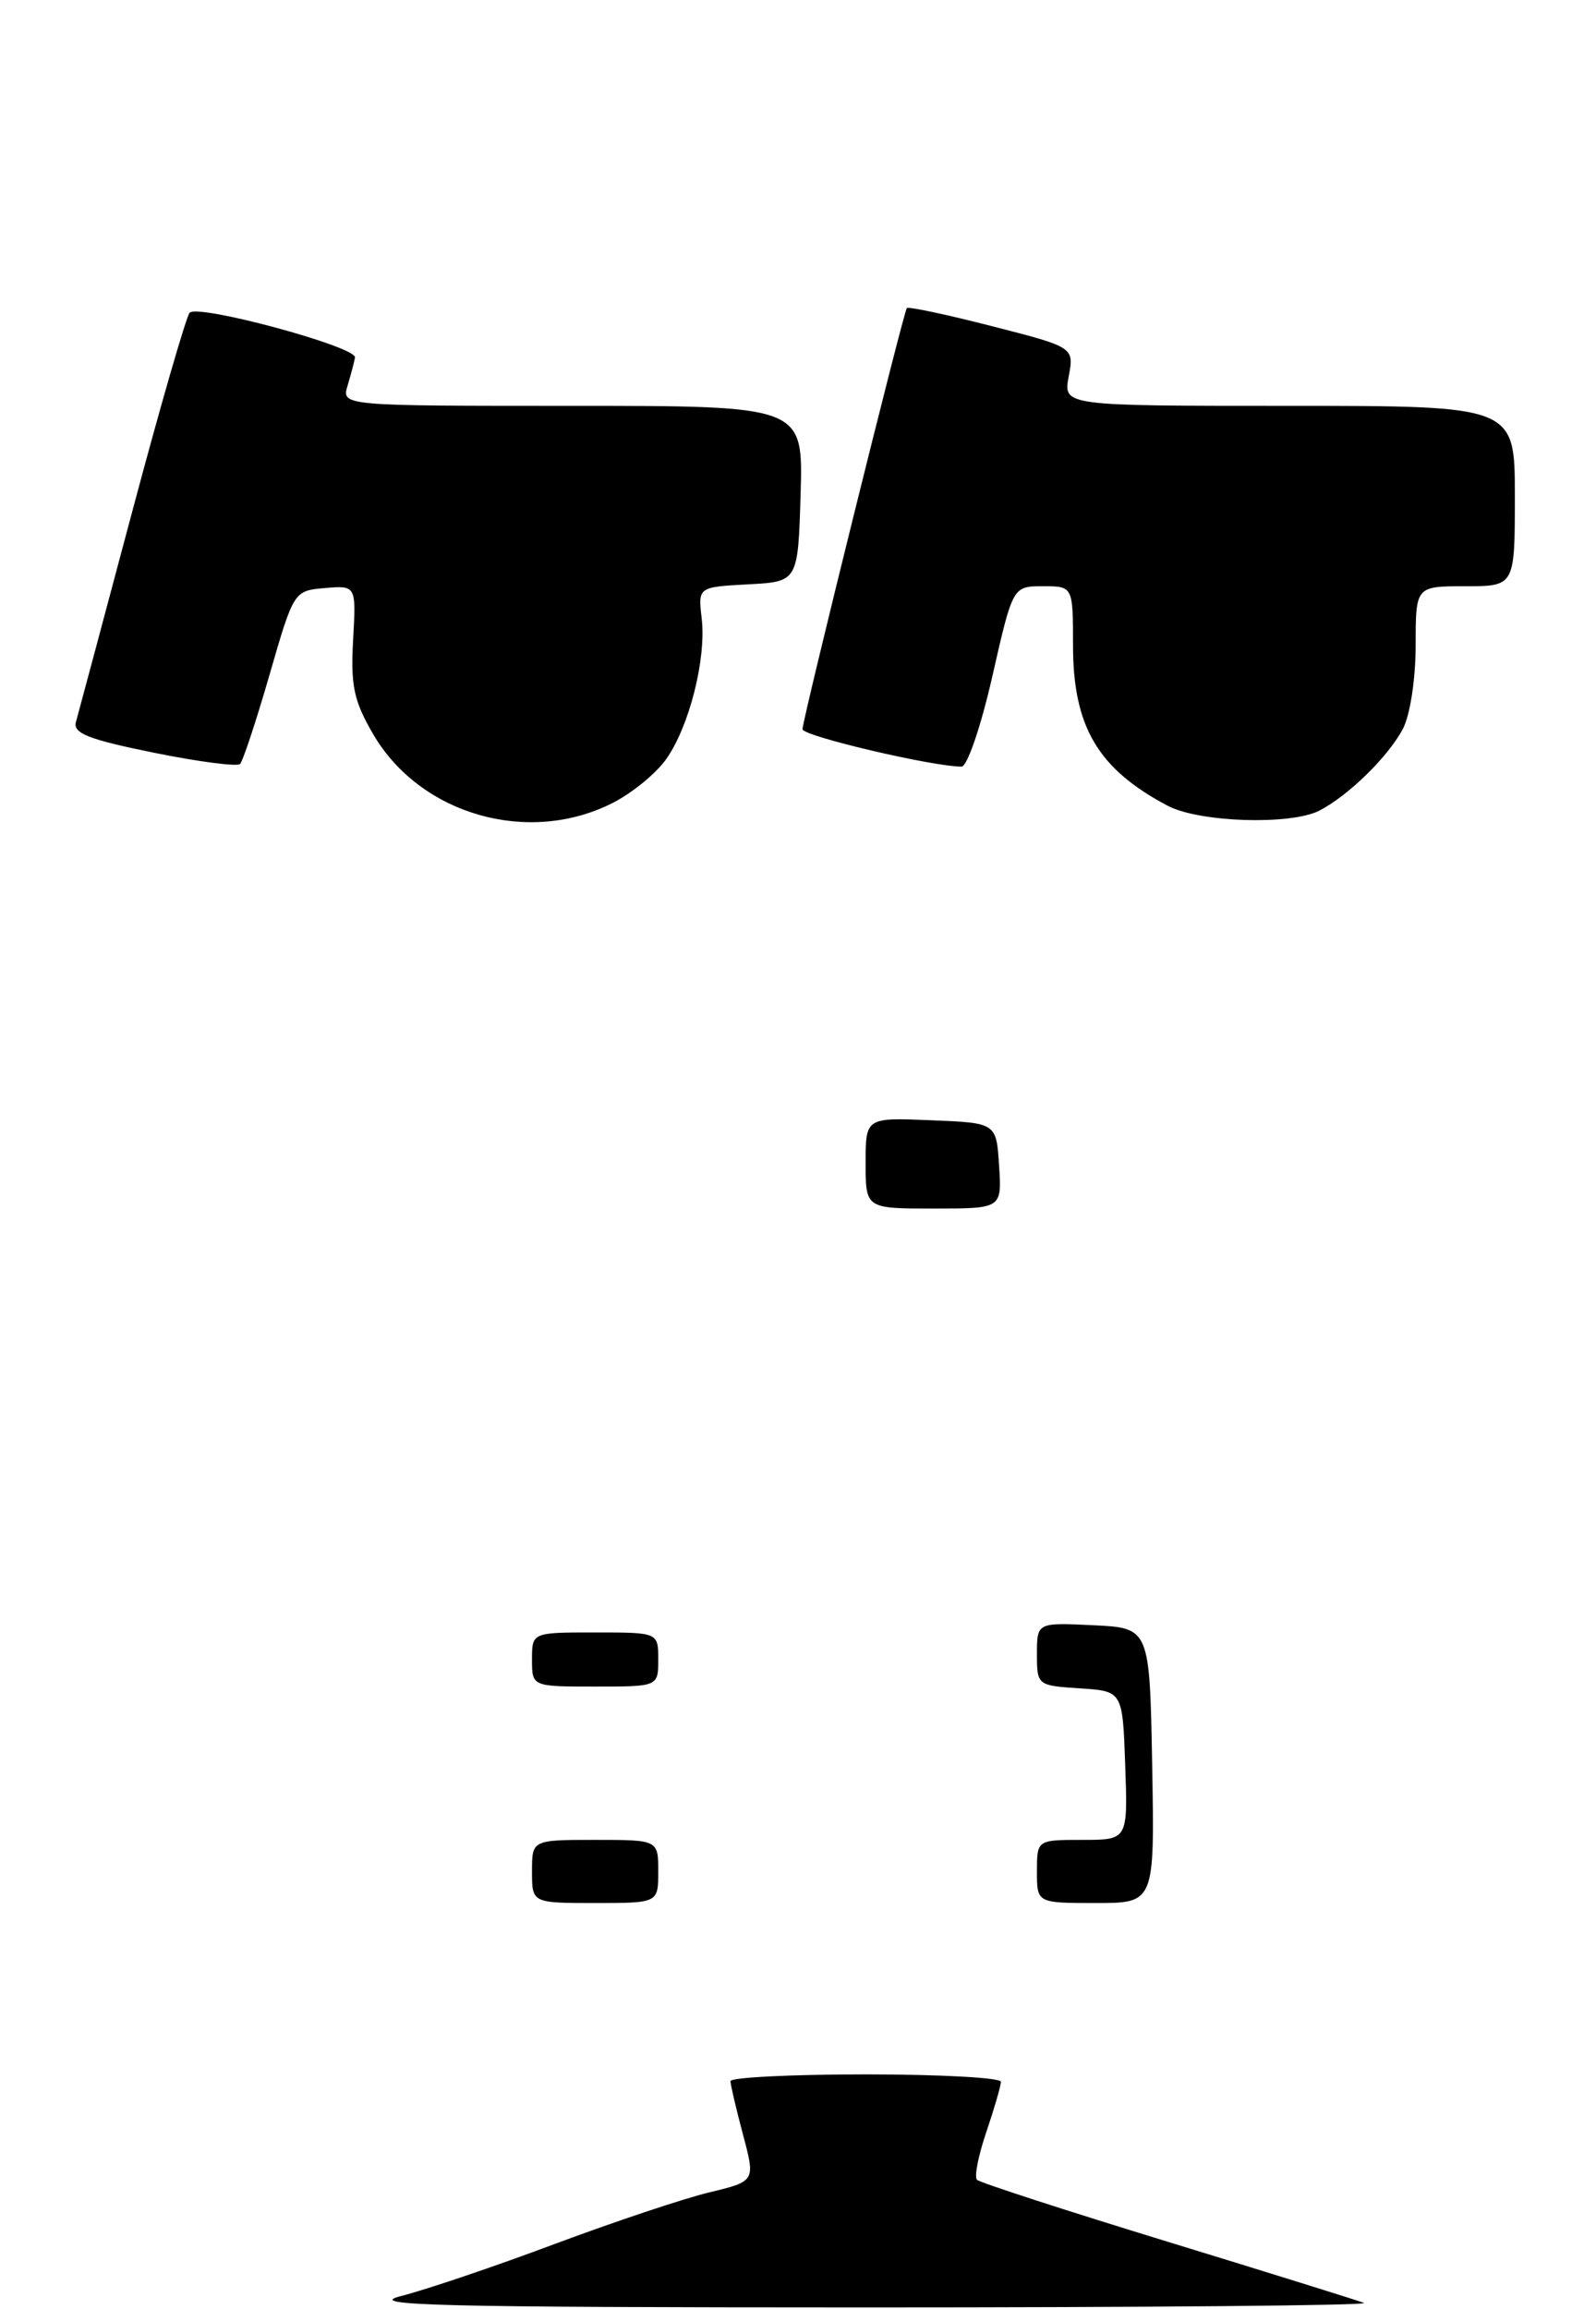 <?xml version="1.0" encoding="UTF-8" standalone="no"?>
<!DOCTYPE svg PUBLIC "-//W3C//DTD SVG 1.1//EN" "http://www.w3.org/Graphics/SVG/1.1/DTD/svg11.dtd" >
<svg xmlns="http://www.w3.org/2000/svg" xmlns:xlink="http://www.w3.org/1999/xlink" version="1.1" viewBox="0 0 177 256">
 <g >
 <path fill="currentColor"
d=" M 67.96 89.02 C 70.09 87.94 72.74 85.77 73.86 84.20 C 76.44 80.58 78.34 73.06 77.82 68.57 C 77.41 65.09 77.41 65.09 82.96 64.79 C 88.50 64.50 88.50 64.50 88.79 54.75 C 89.07 45.00 89.07 45.00 63.47 45.00 C 37.87 45.00 37.87 45.00 38.55 42.75 C 38.92 41.51 39.29 40.11 39.37 39.64 C 39.55 38.44 21.90 33.67 21.03 34.68 C 20.64 35.13 17.74 45.17 14.59 57.00 C 11.44 68.83 8.66 79.20 8.42 80.06 C 8.08 81.30 9.83 81.99 17.02 83.45 C 21.99 84.46 26.31 85.02 26.62 84.71 C 26.94 84.39 28.41 79.94 29.89 74.82 C 32.58 65.51 32.59 65.50 36.04 65.20 C 39.50 64.91 39.50 64.91 39.16 70.96 C 38.88 76.06 39.24 77.73 41.42 81.46 C 46.64 90.35 58.64 93.77 67.96 89.02 Z  M 146.32 89.88 C 149.54 88.22 153.98 83.87 155.59 80.80 C 156.39 79.28 157.00 75.24 157.00 71.55 C 157.00 65.00 157.00 65.00 162.50 65.00 C 168.00 65.00 168.00 65.00 168.00 55.00 C 168.00 45.00 168.00 45.00 142.95 45.00 C 117.91 45.00 117.91 45.00 118.52 41.75 C 119.13 38.50 119.13 38.50 109.99 36.16 C 104.96 34.87 100.72 33.97 100.57 34.16 C 100.19 34.64 89.00 79.78 89.00 80.85 C 89.00 81.61 103.43 85.00 106.64 85.00 C 107.27 85.00 108.80 80.50 110.05 75.00 C 112.32 65.00 112.32 65.00 115.66 65.00 C 119.00 65.00 119.00 65.00 119.00 71.55 C 119.00 80.58 121.77 85.26 129.50 89.34 C 133.01 91.19 143.13 91.51 146.32 89.88 Z  M 44.50 254.57 C 47.25 253.87 54.92 251.28 61.53 248.80 C 68.15 246.33 75.87 243.75 78.67 243.08 C 83.78 241.85 83.78 241.85 82.40 236.68 C 81.64 233.83 81.02 231.16 81.01 230.75 C 81.01 230.34 87.75 230.00 96.00 230.00 C 104.25 230.00 111.00 230.37 111.00 230.82 C 111.00 231.27 110.27 233.77 109.39 236.38 C 108.50 238.98 108.03 241.37 108.35 241.69 C 108.67 242.00 118.18 245.09 129.48 248.55 C 140.78 252.01 150.59 255.07 151.27 255.34 C 151.94 255.62 127.08 255.84 96.00 255.84 C 48.52 255.83 40.30 255.63 44.50 254.57 Z  M 59.00 207.50 C 59.00 204.00 59.00 204.00 66.00 204.00 C 73.00 204.00 73.00 204.00 73.00 207.50 C 73.00 211.00 73.00 211.00 66.00 211.00 C 59.00 211.00 59.00 211.00 59.00 207.50 Z  M 115.00 207.50 C 115.00 204.00 115.00 204.00 120.04 204.00 C 125.08 204.00 125.08 204.00 124.79 195.75 C 124.50 187.50 124.50 187.50 119.75 187.20 C 115.05 186.89 115.00 186.86 115.00 183.40 C 115.00 179.90 115.00 179.90 121.25 180.20 C 127.50 180.50 127.50 180.50 127.78 195.75 C 128.05 211.00 128.05 211.00 121.53 211.00 C 115.00 211.00 115.00 211.00 115.00 207.50 Z  M 59.00 184.00 C 59.00 181.00 59.00 181.00 66.00 181.00 C 73.00 181.00 73.00 181.00 73.00 184.00 C 73.00 187.00 73.00 187.00 66.00 187.00 C 59.00 187.00 59.00 187.00 59.00 184.00 Z  M 96.00 128.96 C 96.00 123.91 96.00 123.91 103.25 124.21 C 110.50 124.50 110.50 124.50 110.80 129.25 C 111.11 134.00 111.11 134.00 103.55 134.00 C 96.00 134.00 96.00 134.00 96.00 128.96 Z "/>
</g>
</svg>